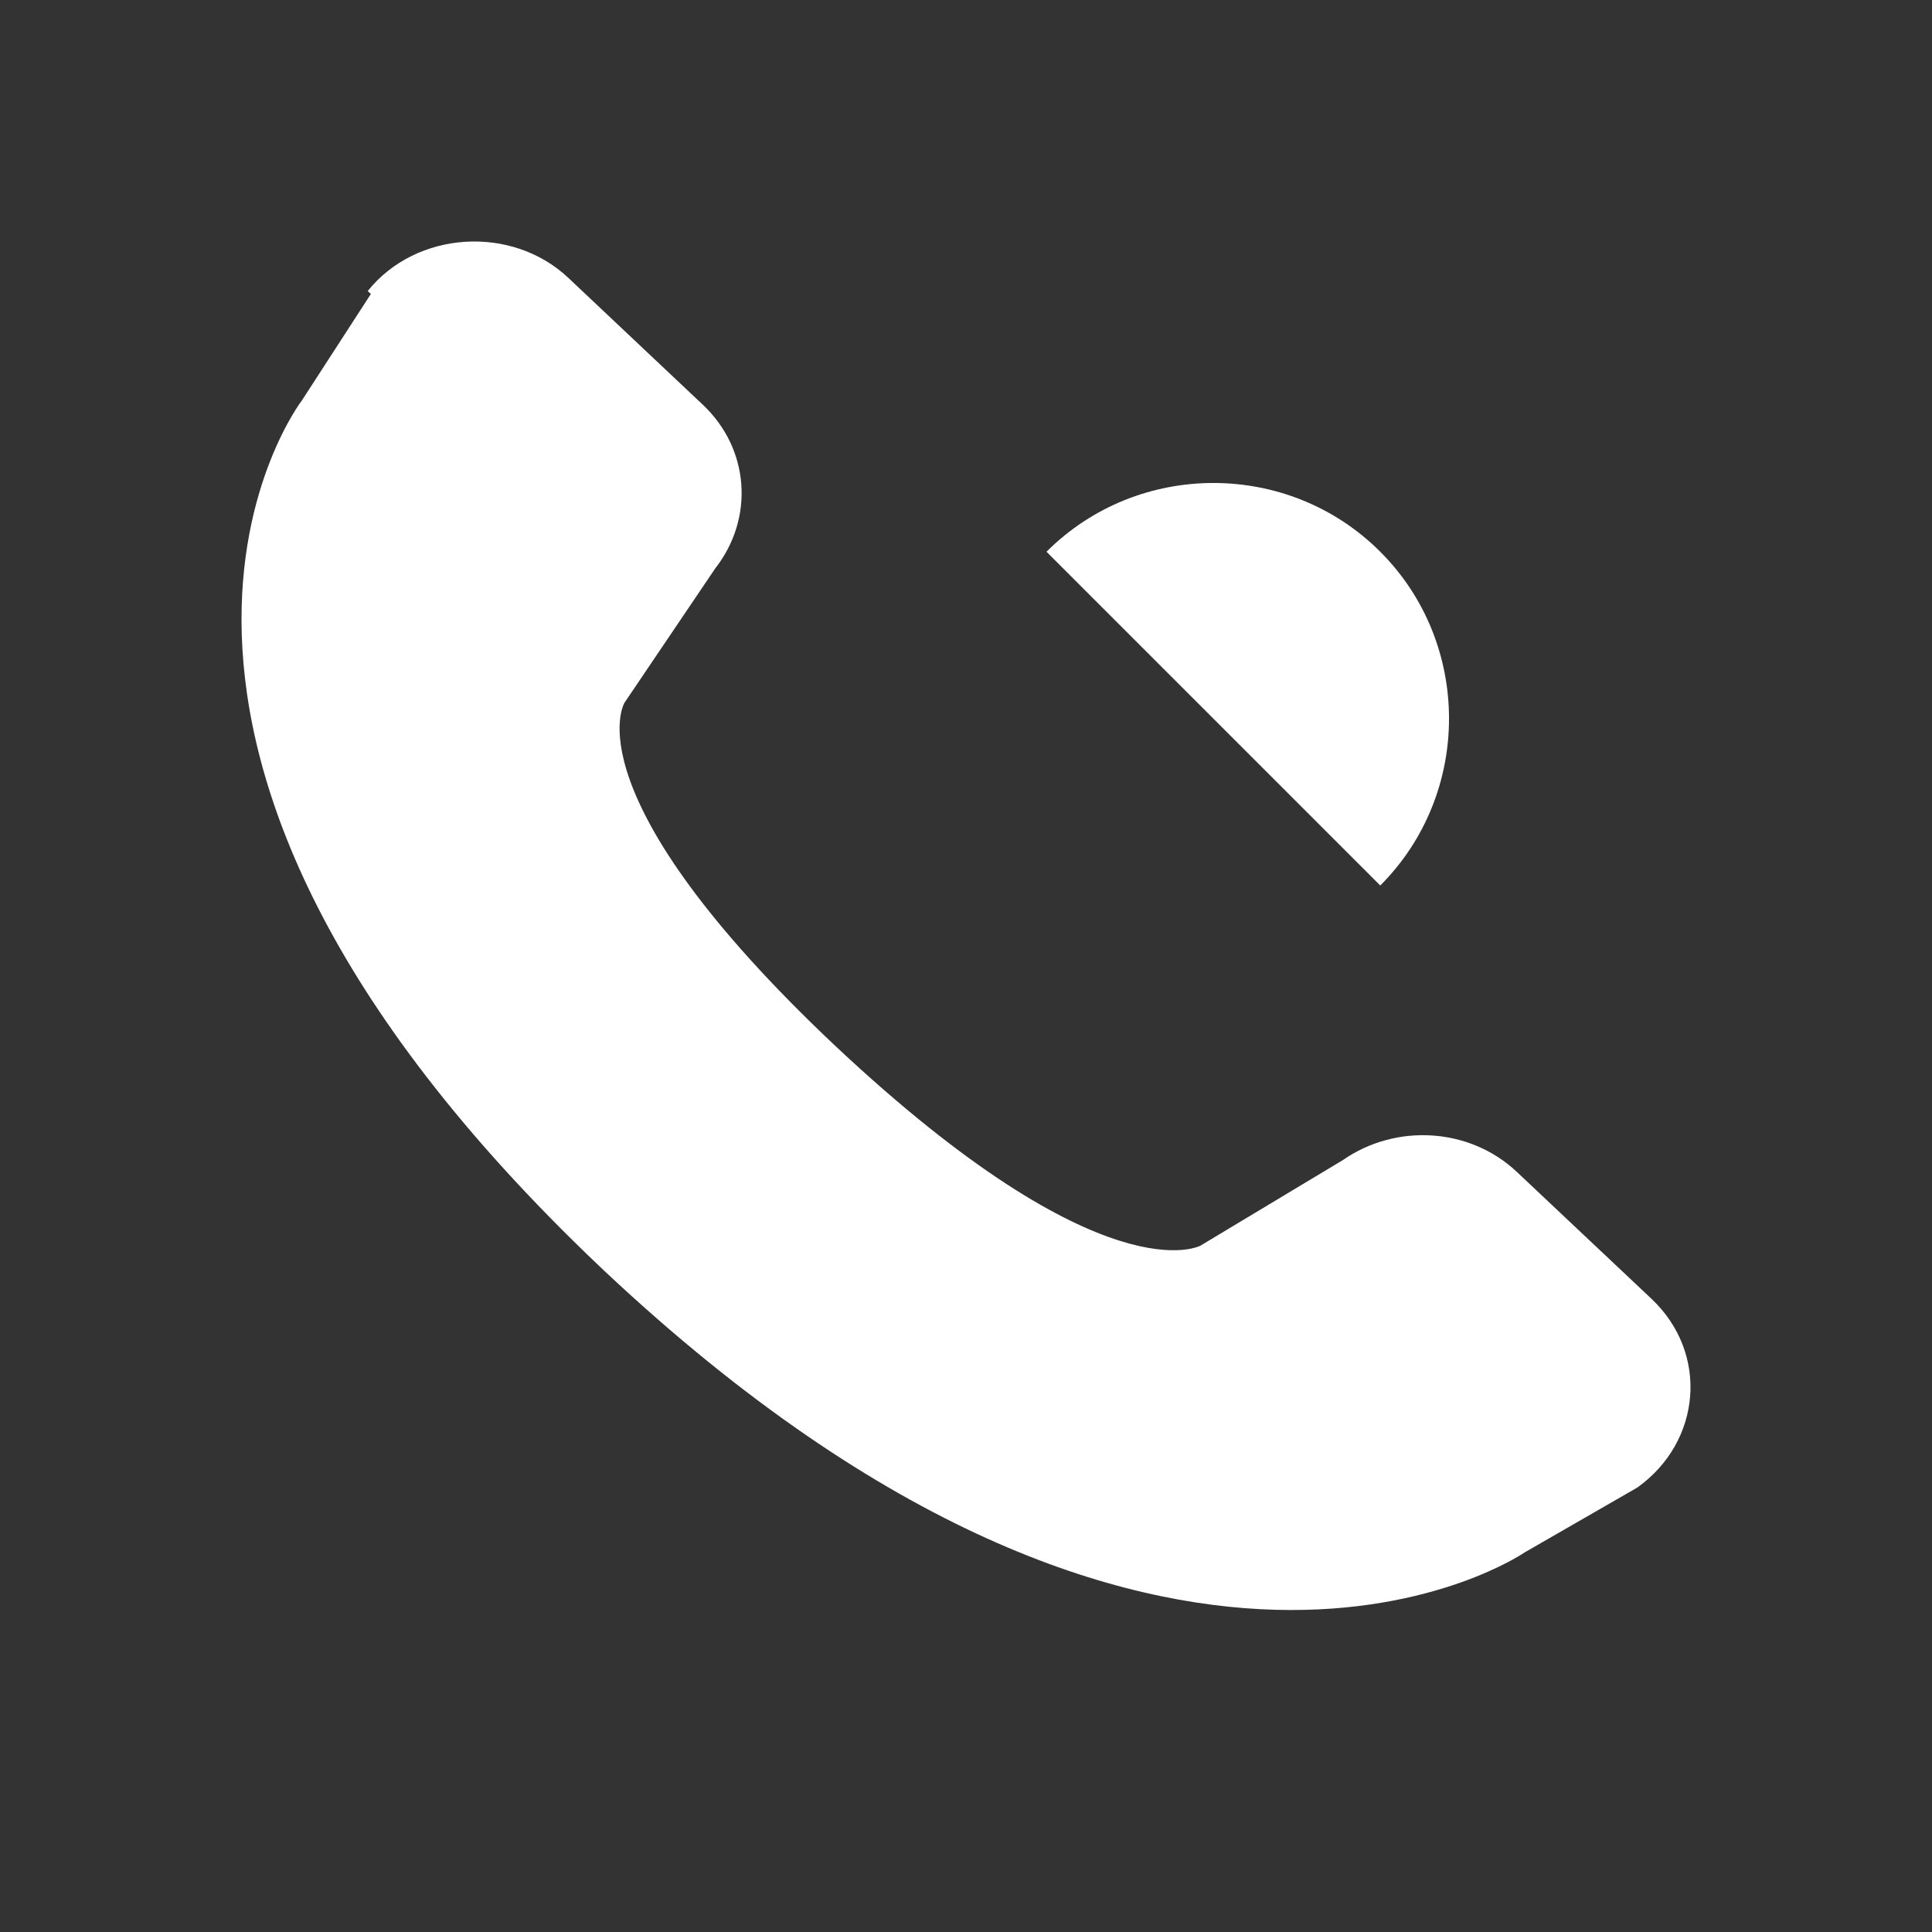 <svg width="24" height="24" viewBox="0 0 24 24" fill="none" xmlns="http://www.w3.org/2000/svg">
<rect x="0" y="0" width="24" height="24" fill="#333333" stroke="none"/>
<path d="M4.607 3.652L3.752 4.972C3.752 4.972 0.524 9.15 7.446 15.729C7.446 15.729 7.466 15.748 7.485 15.766C7.485 15.766 7.505 15.784 7.524 15.803C14.505 22.346 18.939 19.285 18.939 19.285L20.339 18.479C21.136 17.91 21.234 16.811 20.514 16.133L18.842 14.557C18.258 14.007 17.344 13.952 16.683 14.41L14.914 15.473C14.914 15.473 13.727 16.133 10.383 12.999C7.058 9.865 7.758 8.729 7.758 8.729L8.885 7.061C9.372 6.438 9.313 5.576 8.73 5.027L7.058 3.45C6.357 2.791 5.171 2.864 4.568 3.615L4.607 3.652Z" fill="white"/>
<path d="M13 6.854C14.139 5.715 16.008 5.715 17.146 6.854C18.285 7.992 18.285 9.861 17.146 11" fill="white"/>
</svg>
